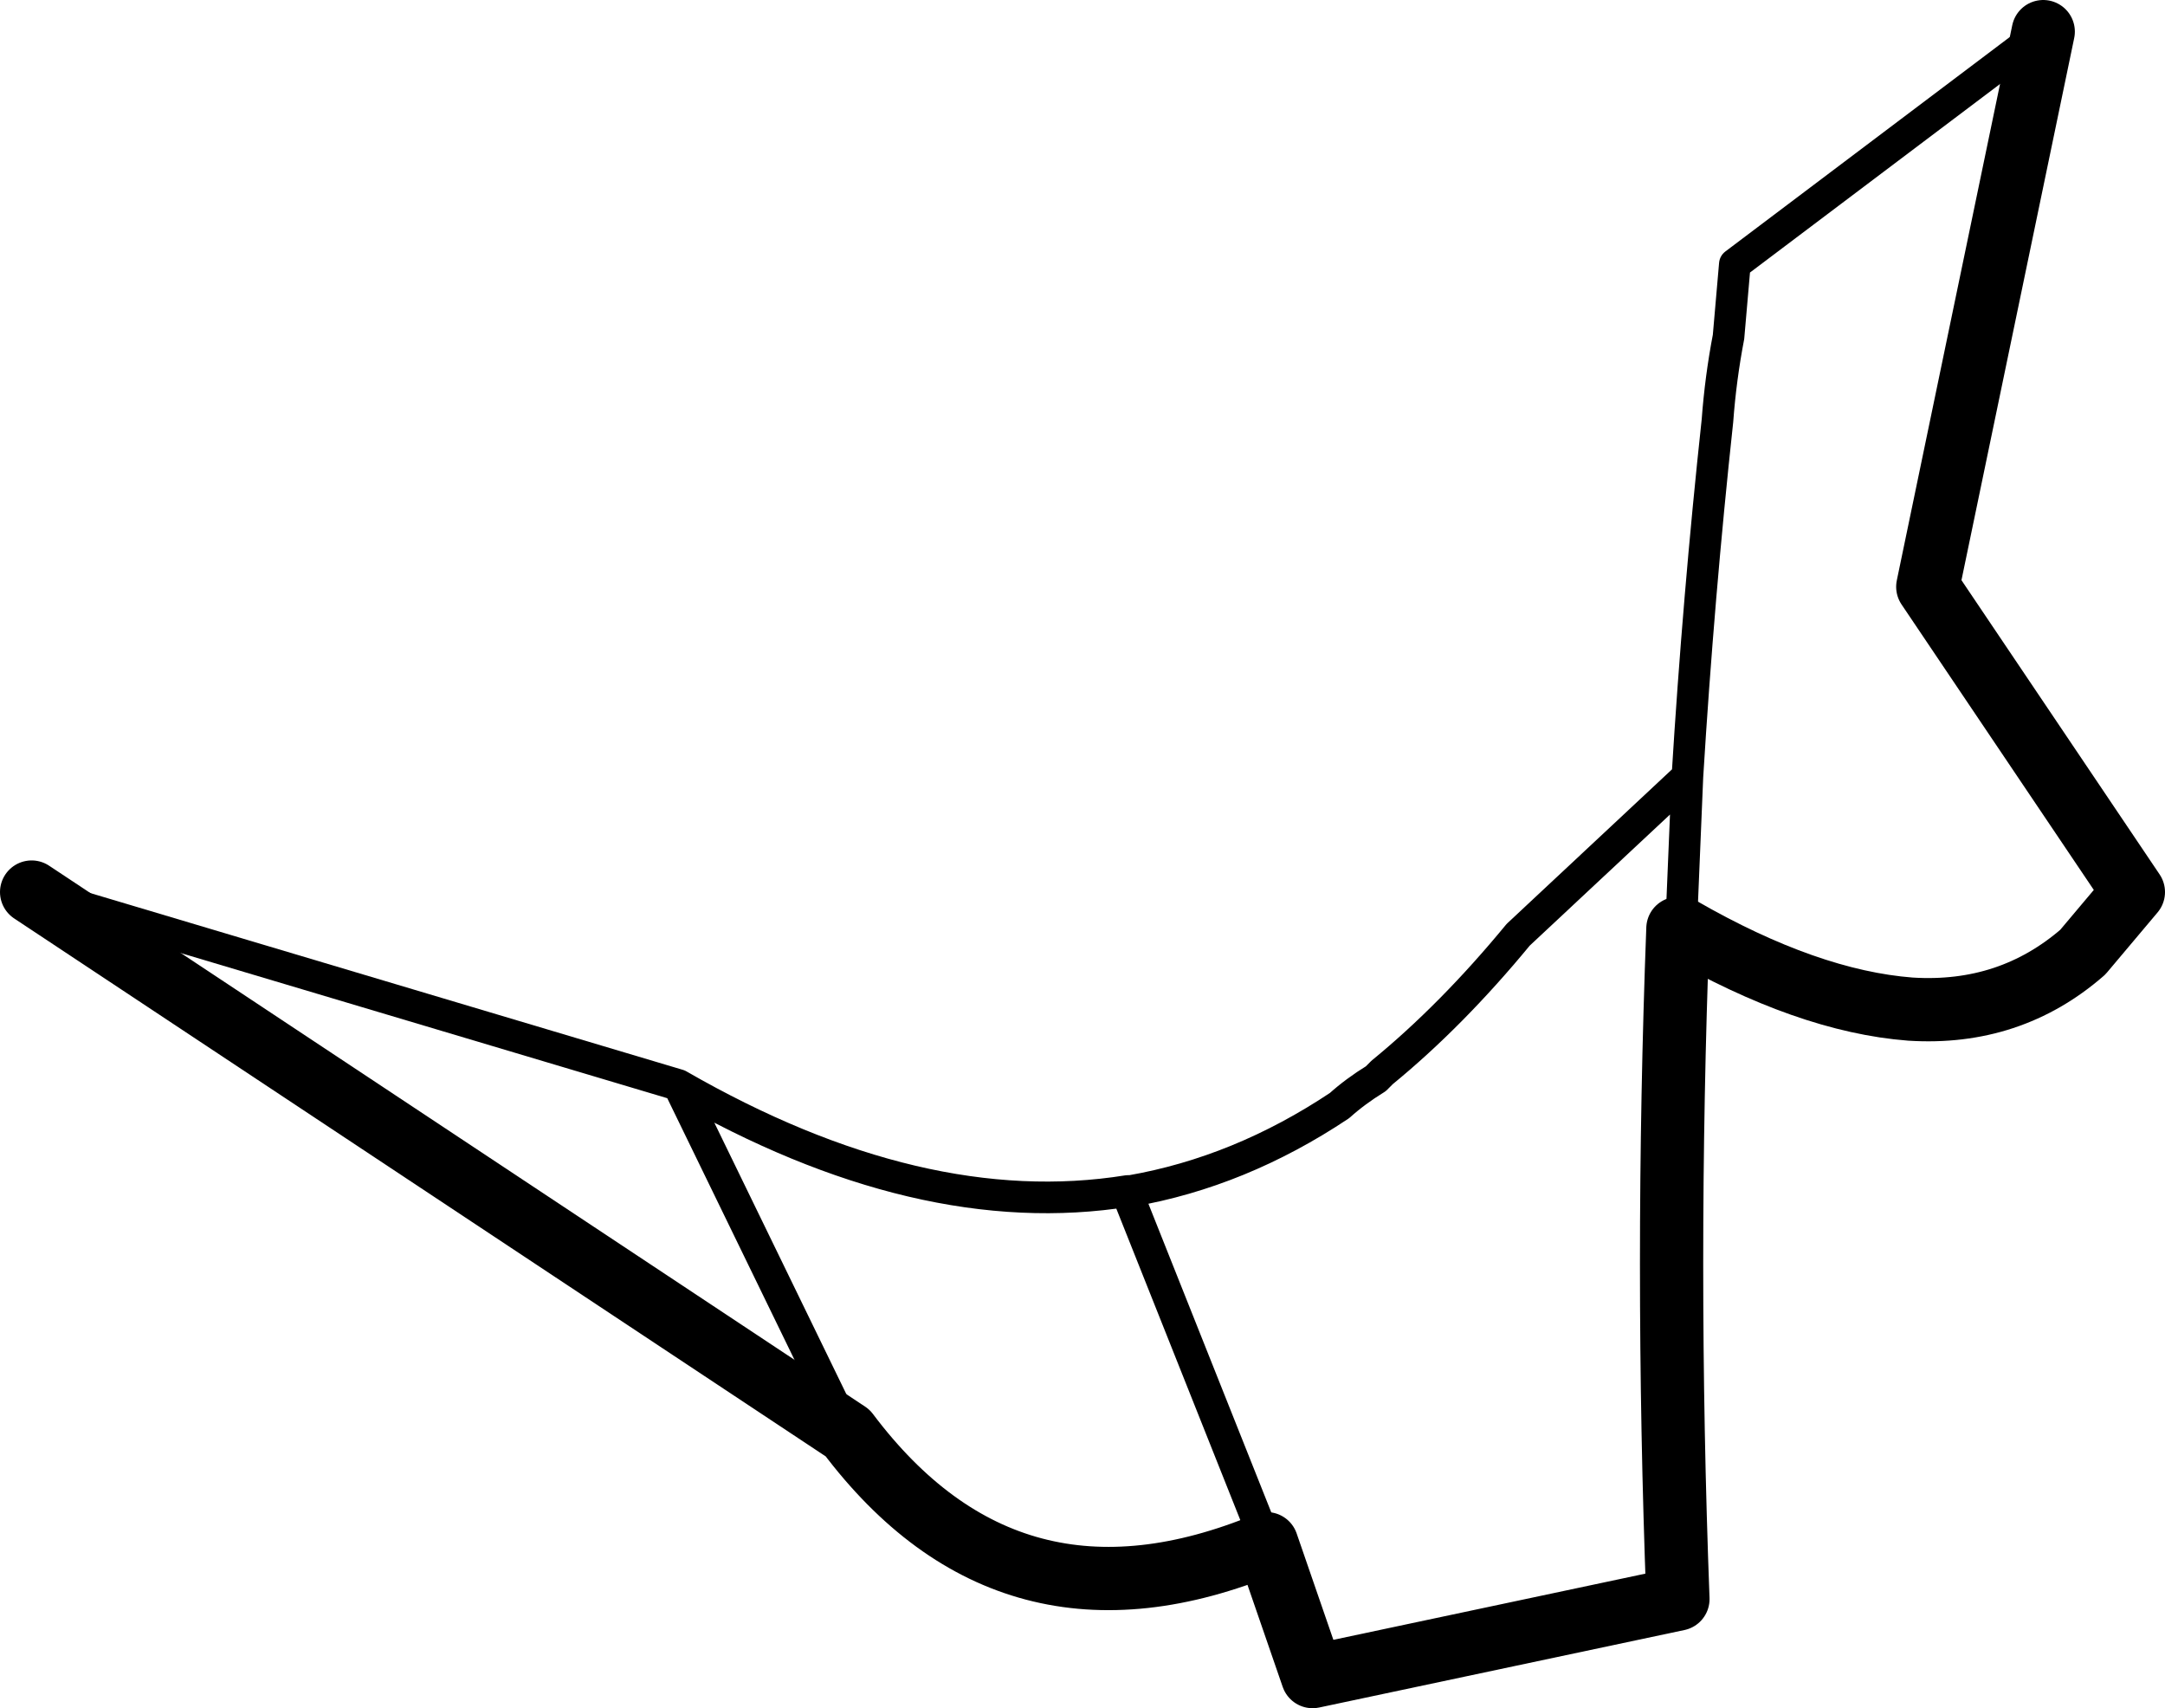 <?xml version="1.0" encoding="UTF-8" standalone="no"?>
<svg xmlns:xlink="http://www.w3.org/1999/xlink" height="54.0px" width="68.45px" xmlns="http://www.w3.org/2000/svg">
  <g transform="matrix(1.0, 0.0, 0.0, 1.0, -112.9, -309.55)">
    <path d="M113.9 337.75 L134.35 343.85 Q142.0 348.25 148.55 347.2 L148.65 347.2 Q152.1 346.6 155.25 344.5 155.75 344.05 156.4 343.65 L156.6 343.45 Q158.8 341.65 160.9 339.1 L166.25 334.1 Q166.6 328.4 167.2 322.85 167.3 321.5 167.55 320.2 L167.75 317.9 177.5 310.55 M152.95 358.35 L148.55 347.3 148.55 347.2 M139.7 354.85 L134.35 343.85 M166.25 334.1 L166.05 338.9" fill="none" stroke="#000000" stroke-linecap="round" stroke-linejoin="round" stroke-width="1.0"/>
    <path d="M177.5 310.55 L173.85 328.1 180.35 337.75 178.75 339.65 Q176.45 341.65 173.3 341.45 170.05 341.2 166.05 338.9 L165.95 338.9 Q165.55 349.5 165.95 360.1 L154.4 362.55 152.95 358.35 Q144.85 361.7 139.7 354.85 L113.9 337.75" fill="none" stroke="#000000" stroke-linecap="round" stroke-linejoin="round" stroke-width="2.0"/>
  </g>
</svg>
